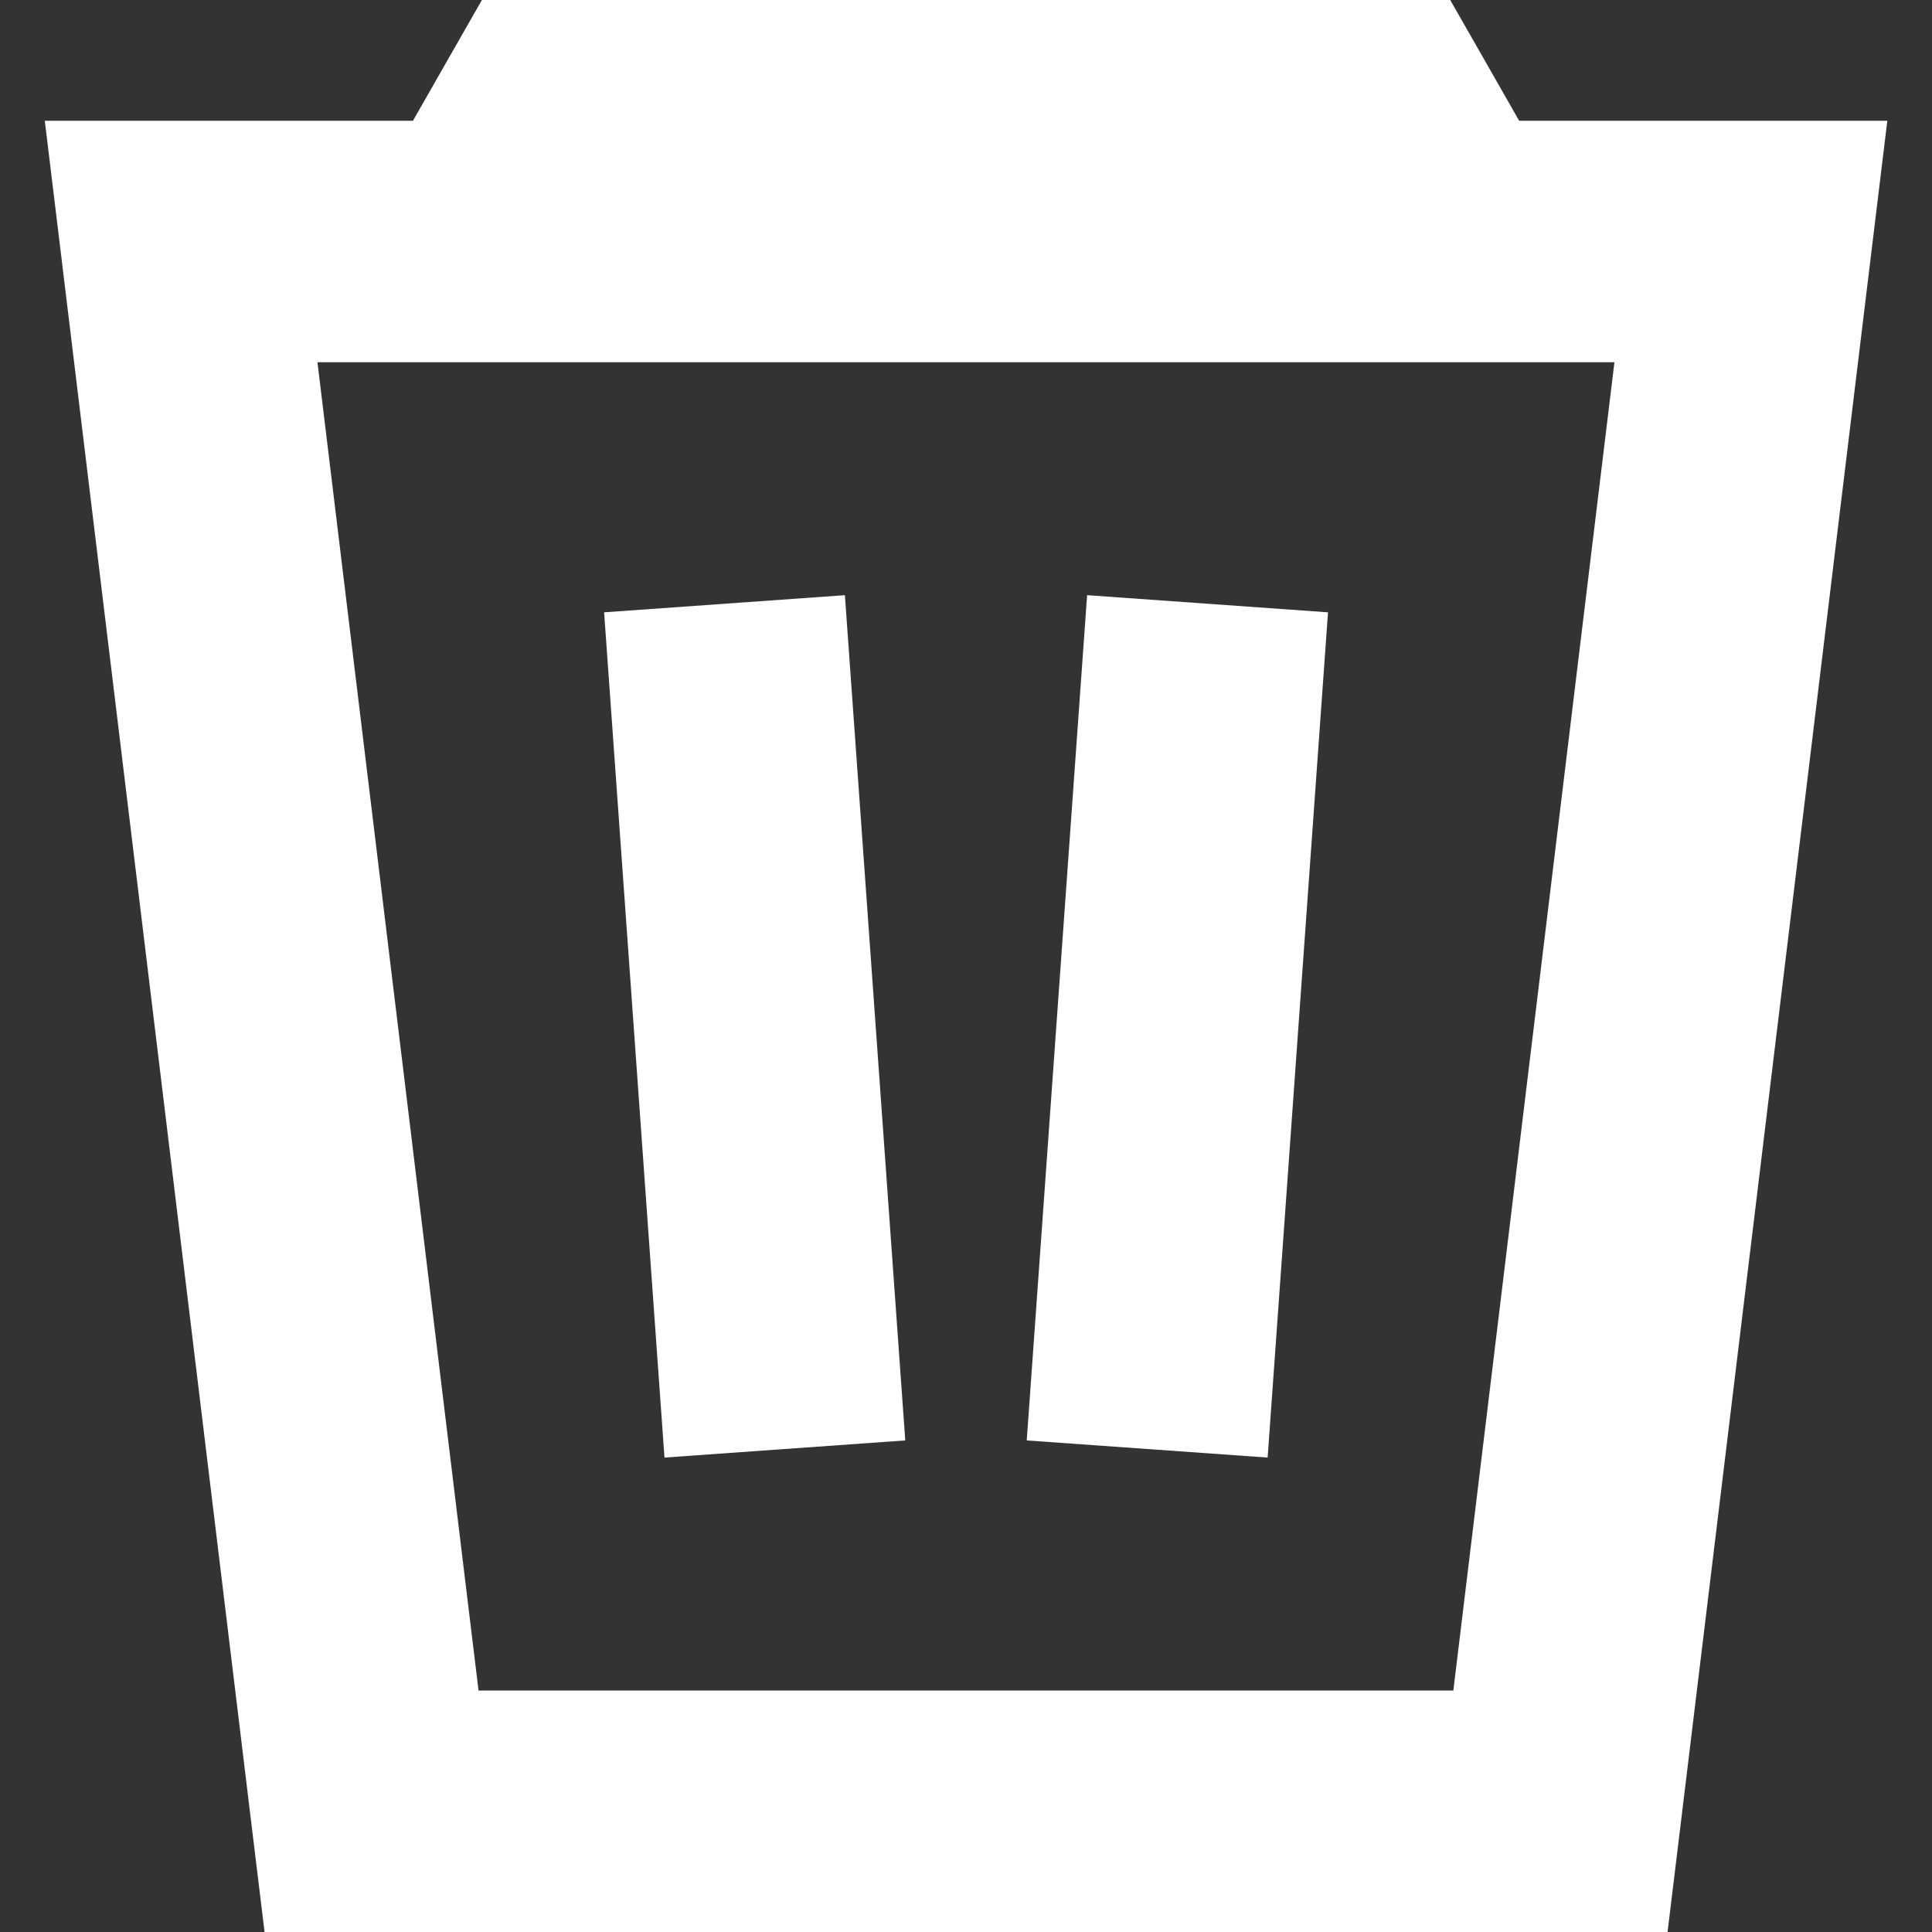 <svg width="16" height="16" fill="#fff" xmlns="http://www.w3.org/2000/svg">
                                  <rect width="100%" height="100%" fill="#333333" stroke="none"/>
                                  <path fill-rule="evenodd" clip-rule="evenodd" d="M3.42 1l.283-.496L3.991 0H12.01l.288.504.283.496h3.049l-.136 1.12-1.577 13-.107.88H2.191l-.107-.88-1.577-13L.371 1H3.42zm.543 13L2.629 3H13.37l-1.334 11H3.963zm5.04-9.071l-.5 7 1.995.142.5-7-1.995-.142zm-3.5 7.142l-.5-7 1.994-.142.5 7-1.994.142z"></path>
                                </svg>
